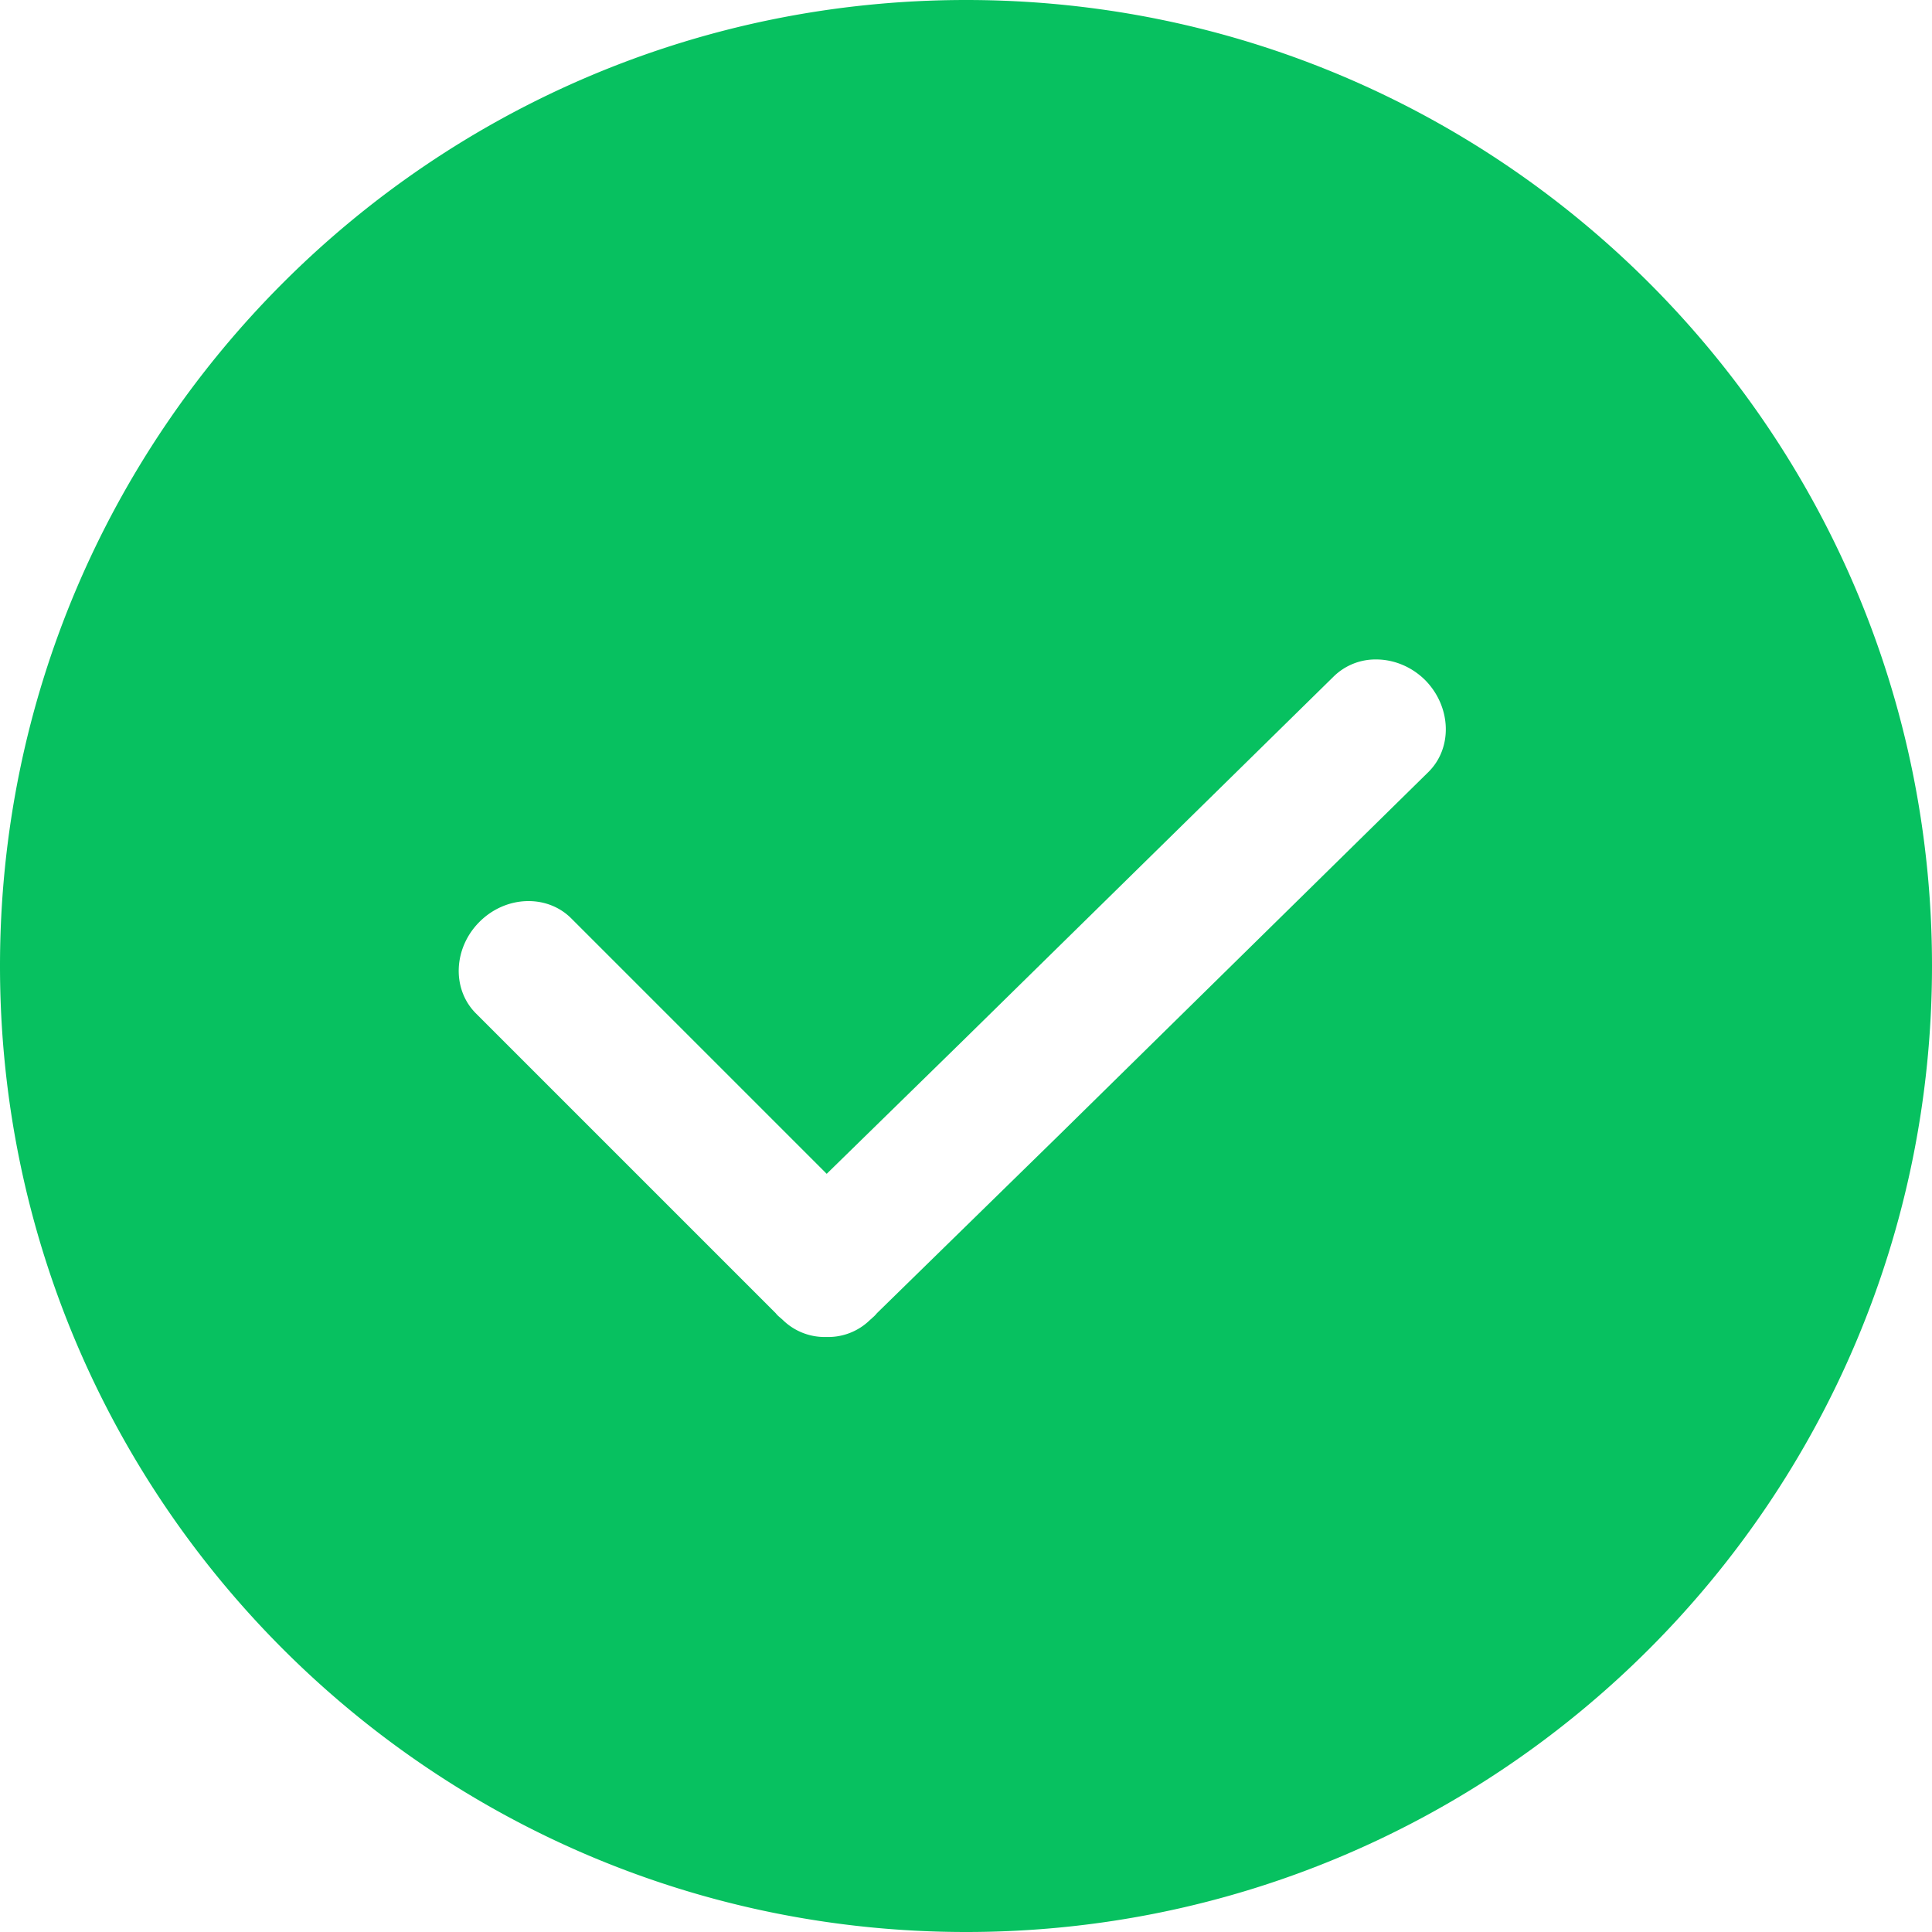<?xml version="1.0" standalone="no"?><!DOCTYPE svg PUBLIC "-//W3C//DTD SVG 1.1//EN" "http://www.w3.org/Graphics/SVG/1.1/DTD/svg11.dtd"><svg t="1753848232946" class="icon" viewBox="0 0 1024 1024" version="1.1" xmlns="http://www.w3.org/2000/svg" p-id="38505" xmlns:xlink="http://www.w3.org/1999/xlink" width="1024" height="1024"><path d="M512.068 0C229.239 0 0 229.205 0 512s229.239 512 512.068 512C794.897 1024 1024 794.658 1024 511.863S794.624 0 512.068 0z m244.804 409.395l-196.779 193.434-95.3 93.184a16.316 16.316 0 0 1-1.502 1.638l-2.458 2.219a31.607 31.607 0 0 1-22.05 8.772h-1.365a31.71 31.71 0 0 1-22.63-9.148l-2.389-2.082a12.425 12.425 0 0 1-1.229-1.365L252.245 537.122c-12.868-12.868-11.981-34.645 1.877-48.503 7.031-7.066 16.452-11.025 25.975-11.025 8.67 0 16.725 3.209 22.665 9.148l135.407 135.407 71.919-70.315 196.949-193.434a31.642 31.642 0 0 1 22.357-8.875c9.66 0 19.217 4.062 26.283 11.264 13.585 14.097 14.336 35.84 1.195 48.606z" fill="#07C160" p-id="38506"></path></svg>